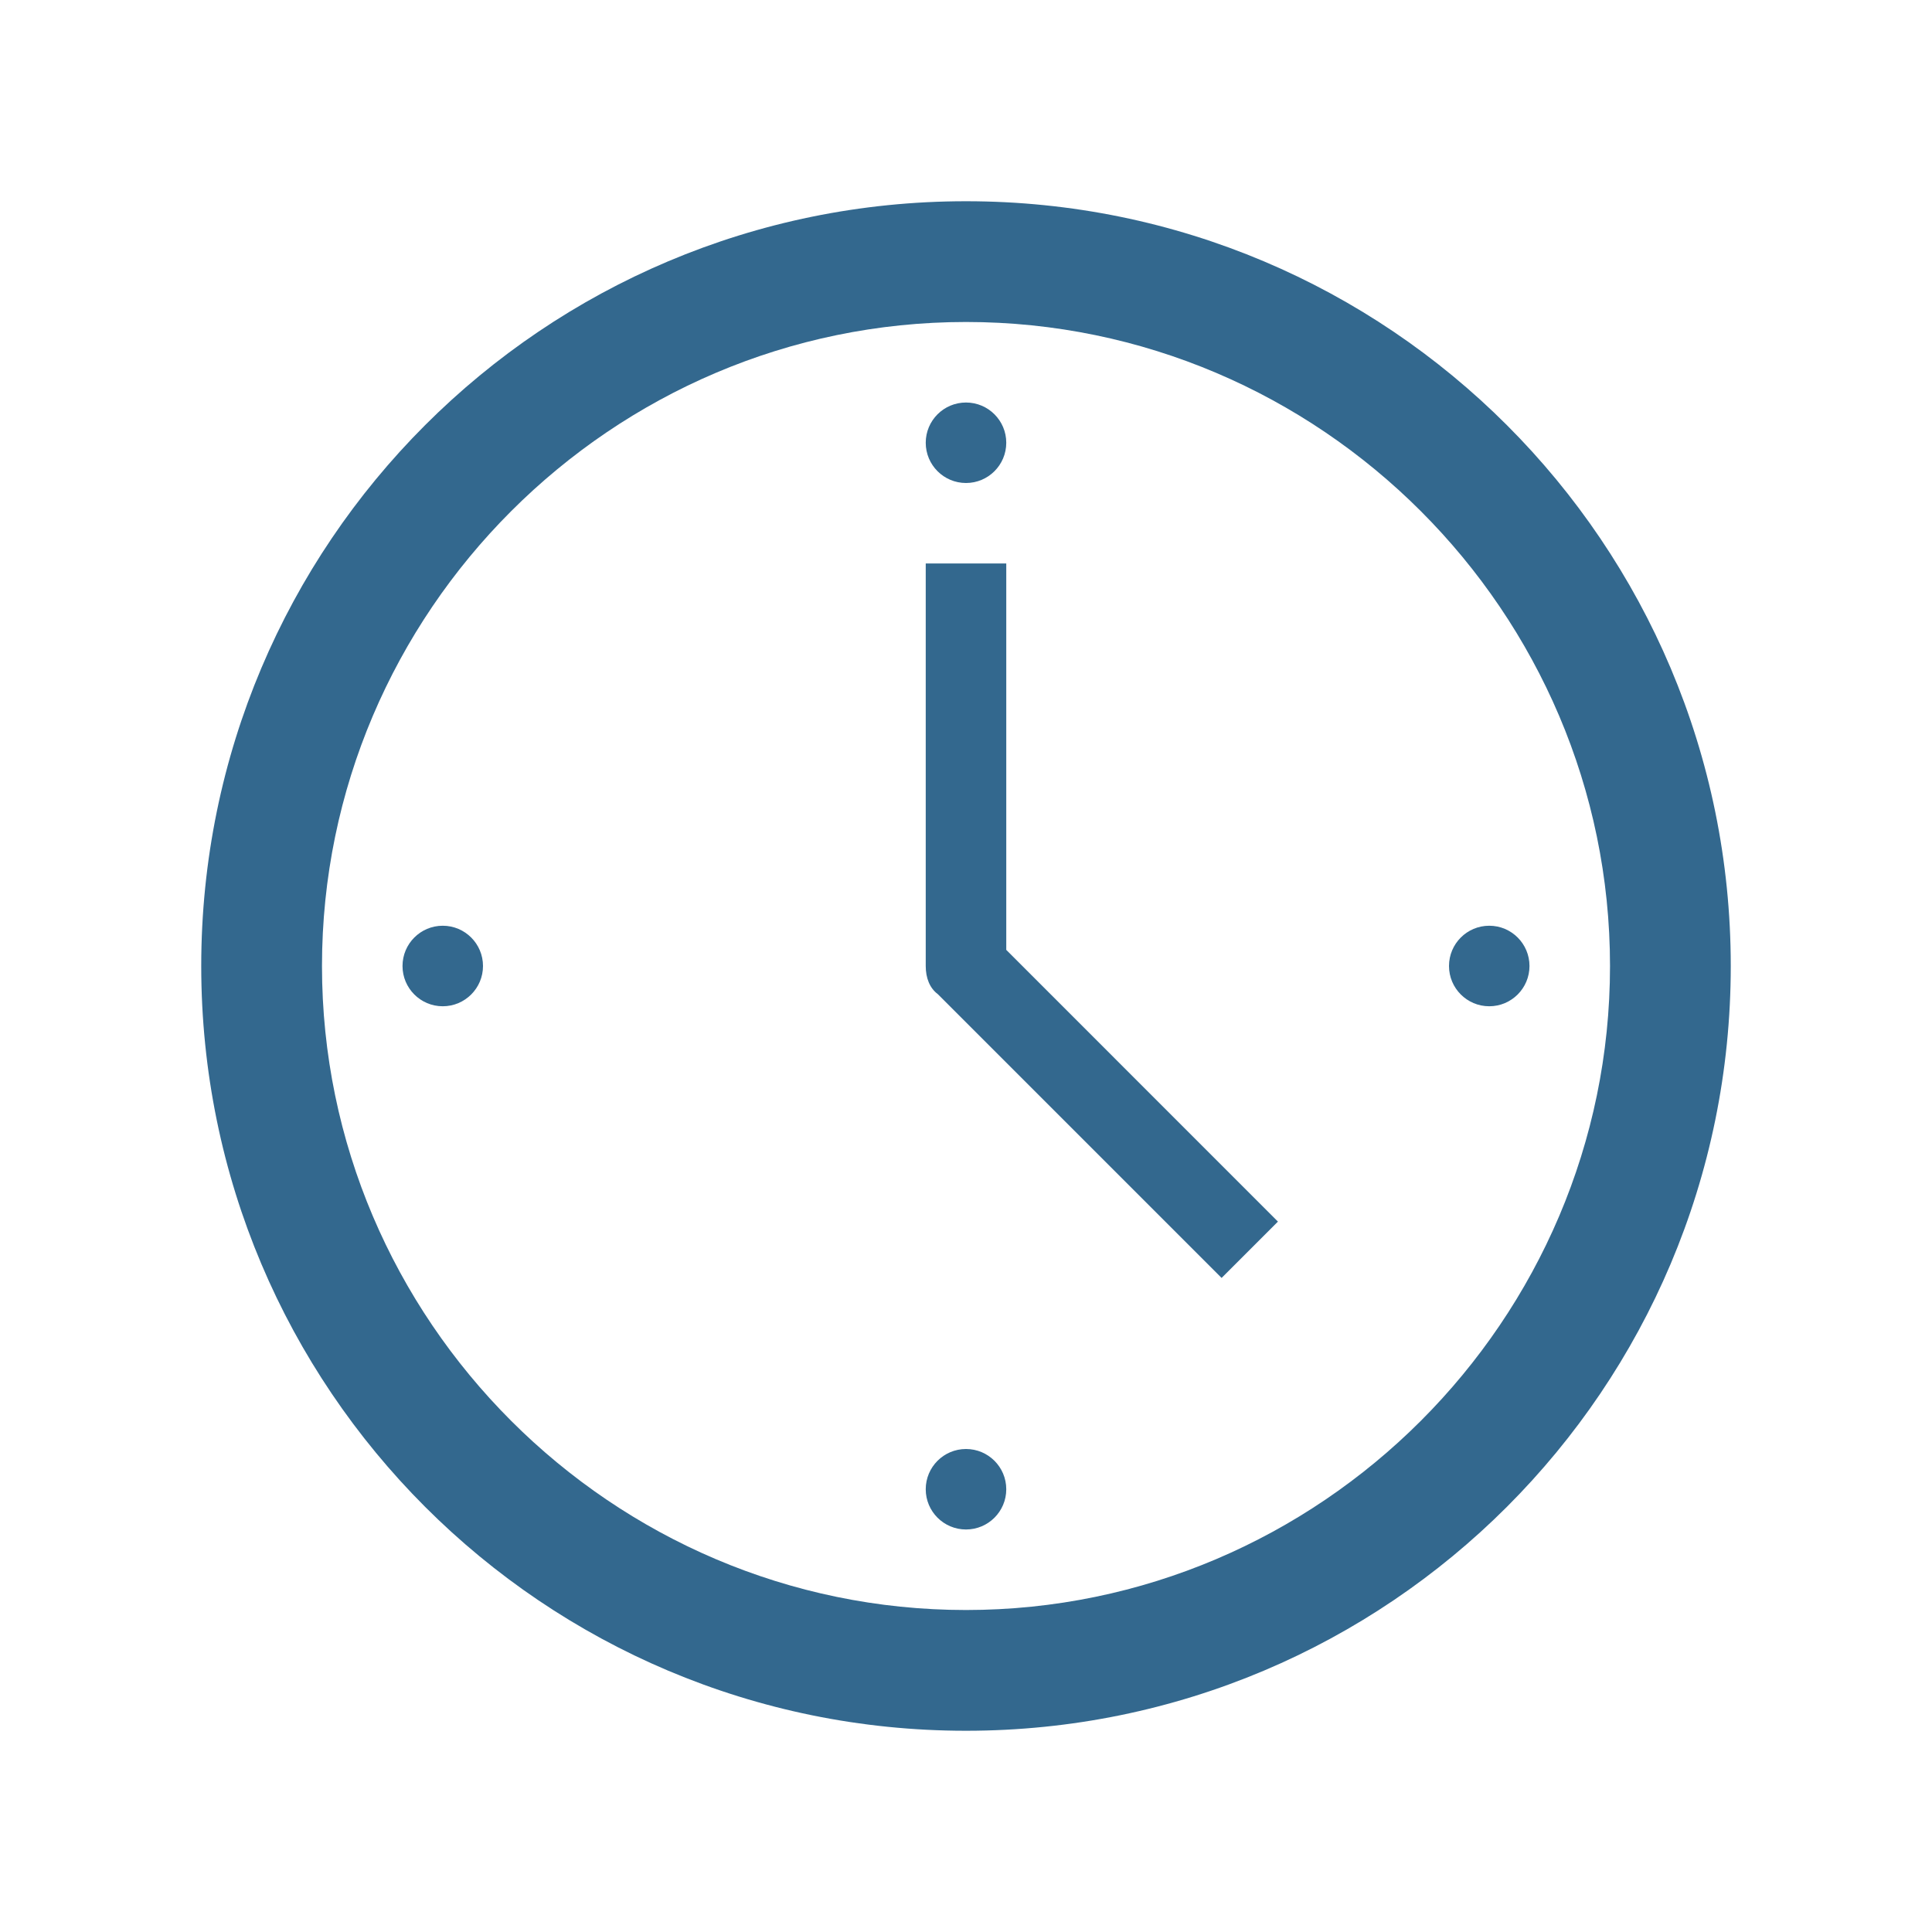 <svg width="50" height="50" xmlns="http://www.w3.org/2000/svg" xmlns:xlink="http://www.w3.org/1999/xlink" xml:space="preserve" overflow="hidden"><g><g><path d="M25 41.667C15.833 41.667 8.333 34.167 8.333 25 8.333 15.833 15.833 8.333 25 8.333 34.167 8.333 41.667 15.833 41.667 25 41.667 34.167 34.167 41.667 25 41.667ZM25 5.208C14.062 5.208 5.208 14.062 5.208 25 5.208 35.938 14.062 44.792 25 44.792 35.938 44.792 44.792 35.938 44.792 25 44.792 14.062 35.938 5.208 25 5.208Z" fill="#33688E" fill-rule="nonzero" fill-opacity="1"/><path d="M26.042 14.583 23.958 14.583 23.958 25C23.958 25.312 24.062 25.573 24.271 25.729L31.615 33.073 33.073 31.615 26.042 24.583 26.042 14.583Z" fill="#33688E" fill-rule="nonzero" fill-opacity="1"/><path d="M26.042 11.458C26.042 12.034 25.575 12.5 25 12.5 24.425 12.5 23.958 12.034 23.958 11.458 23.958 10.883 24.425 10.417 25 10.417 25.575 10.417 26.042 10.883 26.042 11.458Z" fill="#33688E" fill-rule="nonzero" fill-opacity="1"/><path d="M26.042 38.542C26.042 39.117 25.575 39.583 25 39.583 24.425 39.583 23.958 39.117 23.958 38.542 23.958 37.966 24.425 37.5 25 37.5 25.575 37.5 26.042 37.966 26.042 38.542Z" fill="#33688E" fill-rule="nonzero" fill-opacity="1"/><path d="M12.5 25C12.5 25.575 12.034 26.042 11.458 26.042 10.883 26.042 10.417 25.575 10.417 25 10.417 24.425 10.883 23.958 11.458 23.958 12.034 23.958 12.5 24.425 12.5 25Z" fill="#33688E" fill-rule="nonzero" fill-opacity="1"/><path d="M39.583 25C39.583 25.575 39.117 26.042 38.542 26.042 37.966 26.042 37.5 25.575 37.5 25 37.5 24.425 37.966 23.958 38.542 23.958 39.117 23.958 39.583 24.425 39.583 25Z" fill="#33688E" fill-rule="nonzero" fill-opacity="1"/></g></g></svg>